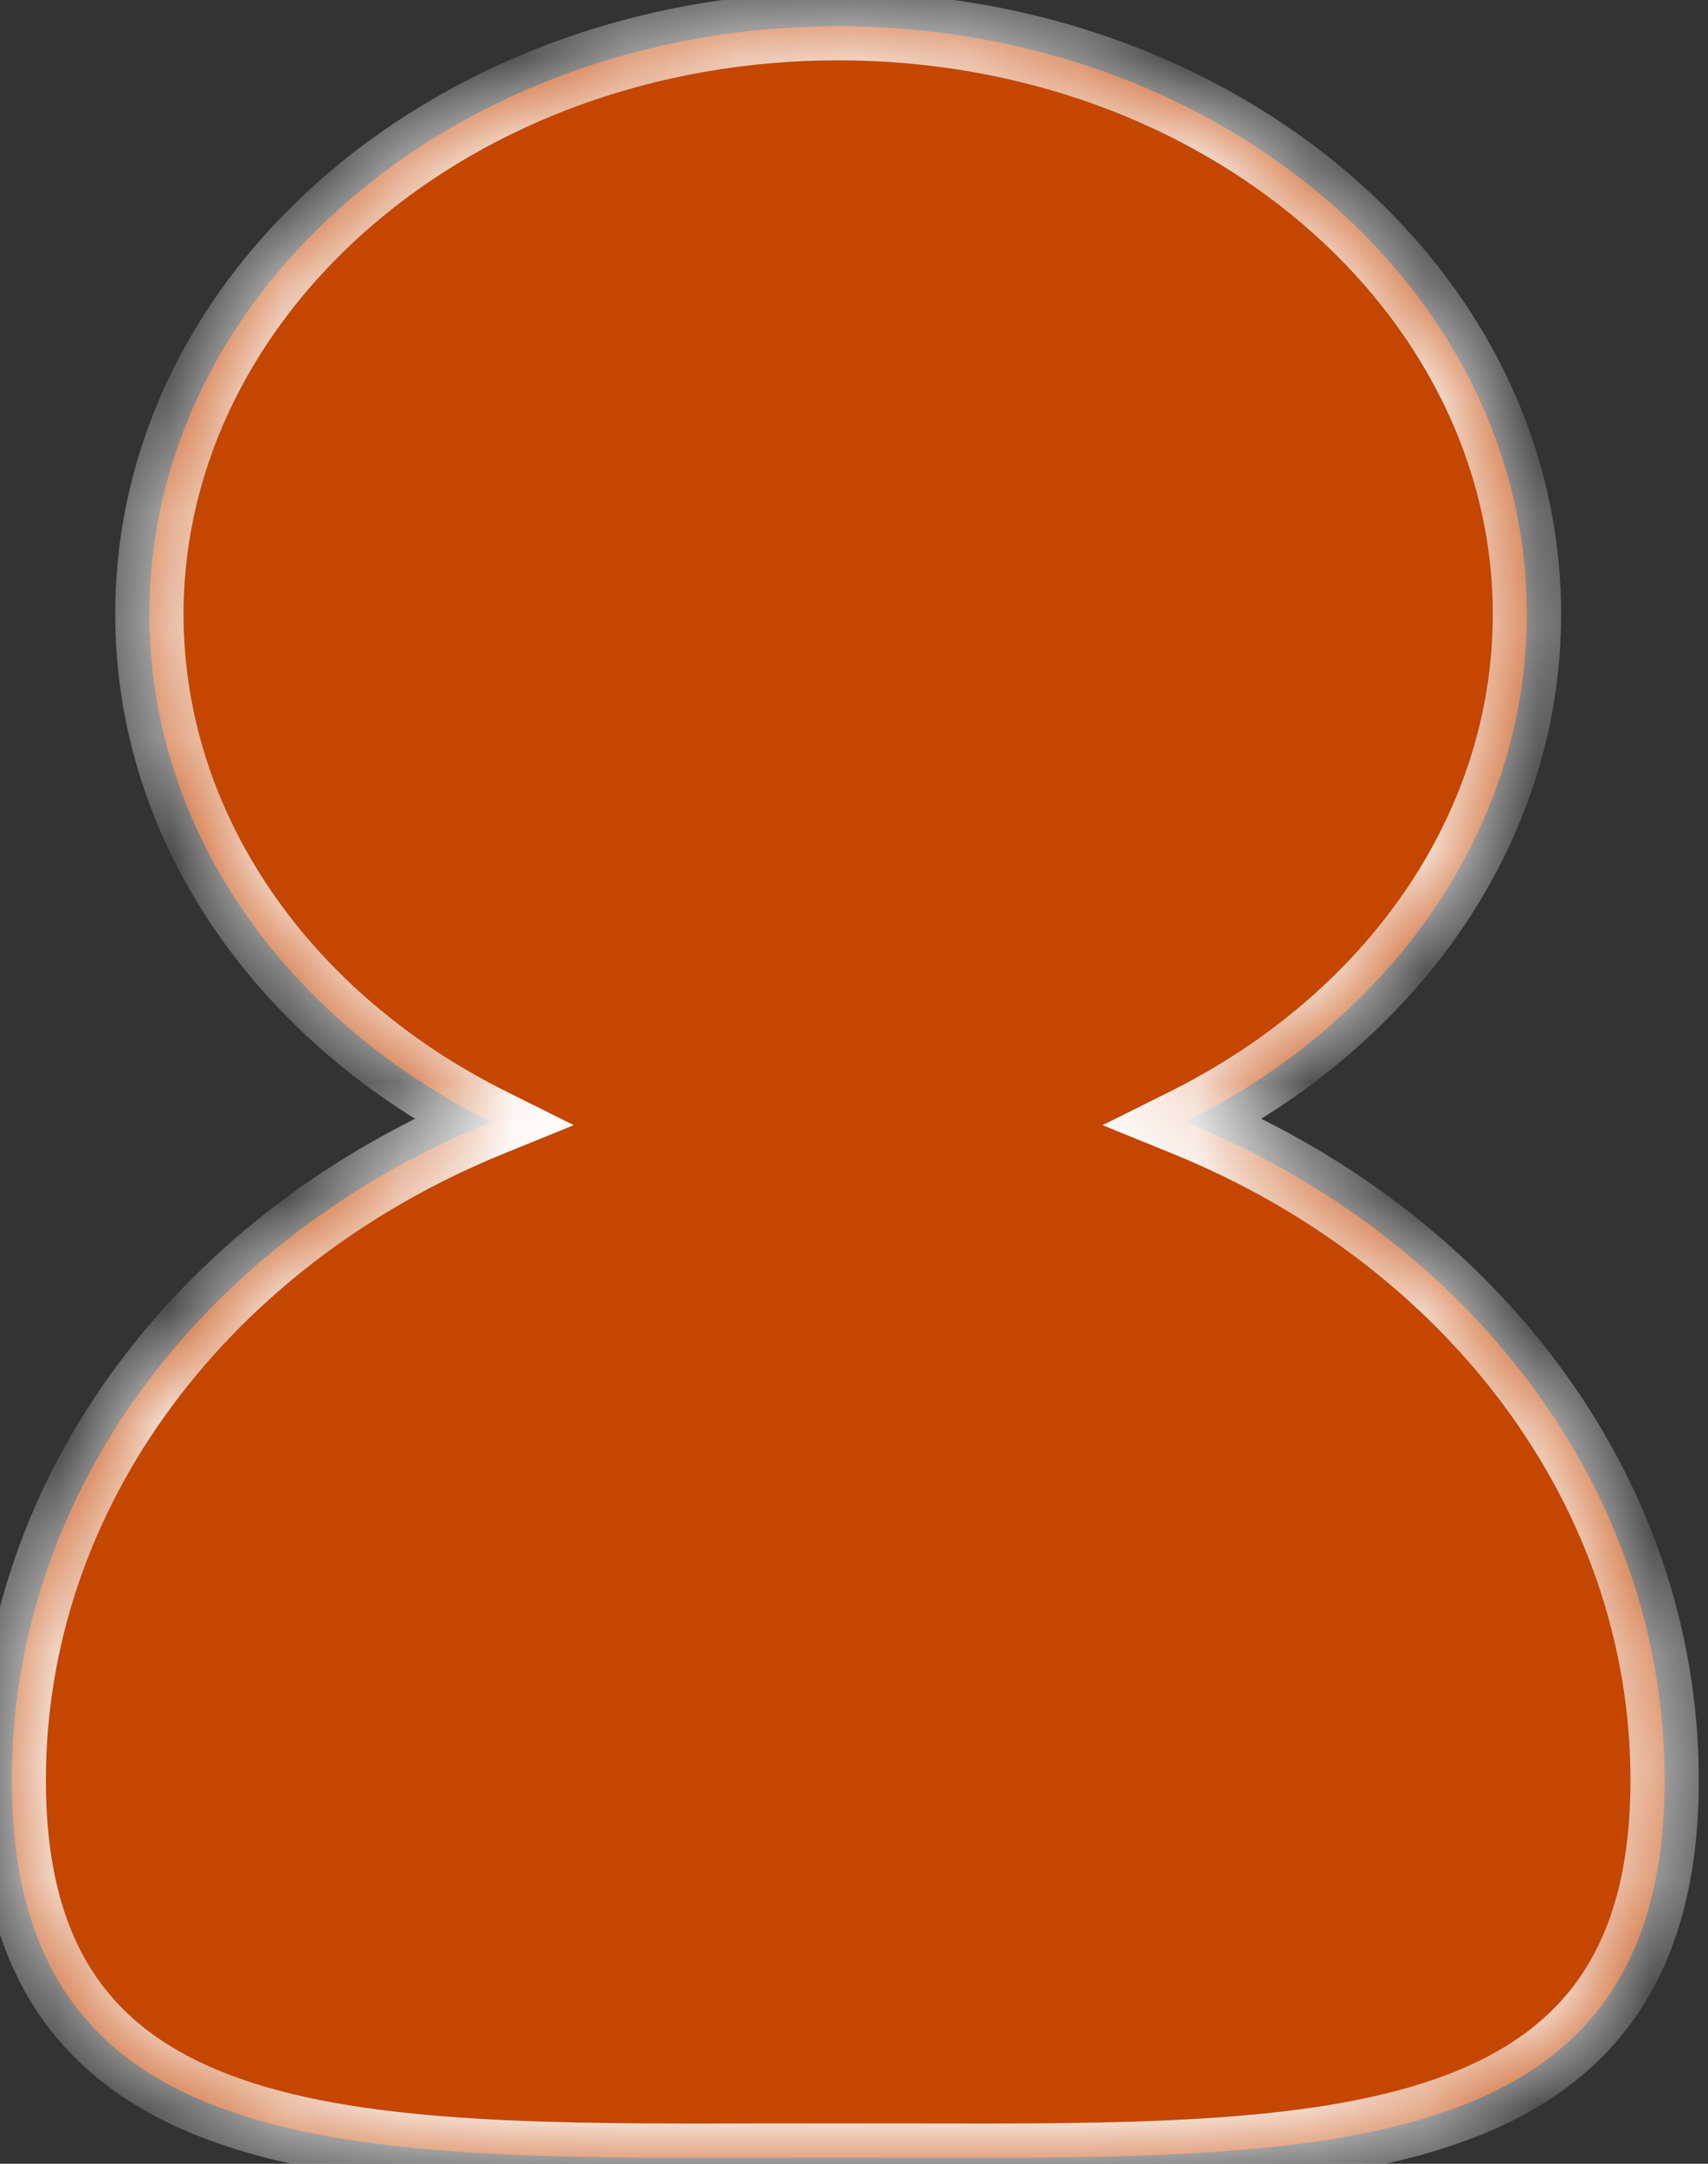 <svg width="15" height="19" viewBox="0 0 15 19" fill="none" xmlns="http://www.w3.org/2000/svg">
<rect x="0" y="0" width="15" height="19" fill="#333333" stroke="none"/>
<mask id="path-1-inside-1_5_886" fill="white">
<path fill-rule="evenodd" clip-rule="evenodd" d="M10.411 9.852C12.204 8.957 13.409 7.295 13.409 5.393C13.409 2.541 10.701 0.23 7.361 0.23C4.02 0.23 1.312 2.541 1.312 5.393C1.312 7.295 2.517 8.957 4.311 9.852C1.826 10.863 0.103 13.07 0.103 15.631C0.103 18.964 3.023 18.956 6.742 18.947C6.946 18.946 7.152 18.945 7.361 18.945C7.57 18.945 7.776 18.946 7.98 18.947C11.699 18.956 14.619 18.964 14.619 15.631C14.619 13.07 12.896 10.863 10.411 9.852Z"/>
</mask>
<path fill-rule="evenodd" clip-rule="evenodd" d="M10.411 9.852C12.204 8.957 13.409 7.295 13.409 5.393C13.409 2.541 10.701 0.23 7.361 0.23C4.02 0.23 1.312 2.541 1.312 5.393C1.312 7.295 2.517 8.957 4.311 9.852C1.826 10.863 0.103 13.07 0.103 15.631C0.103 18.964 3.023 18.956 6.742 18.947C6.946 18.946 7.152 18.945 7.361 18.945C7.57 18.945 7.776 18.946 7.98 18.947C11.699 18.956 14.619 18.964 14.619 15.631C14.619 13.07 12.896 10.863 10.411 9.852Z" fill="#C44601"/>
<path d="M10.411 9.852L10.277 9.584L9.683 9.88L10.297 10.13L10.411 9.852ZM4.311 9.852L4.424 10.13L5.039 9.88L4.445 9.584L4.311 9.852ZM6.742 18.947L6.742 19.247L6.742 19.247L6.742 18.947ZM7.98 18.947L7.979 19.247L7.979 19.247L7.98 18.947ZM13.11 5.393C13.11 7.159 11.99 8.729 10.277 9.584L10.544 10.121C12.419 9.185 13.71 7.43 13.71 5.393H13.11ZM7.361 0.53C10.582 0.53 13.11 2.75 13.11 5.393H13.71C13.71 2.333 10.821 -0.07 7.361 -0.07V0.53ZM1.612 5.393C1.612 2.75 4.14 0.53 7.361 0.53V-0.07C3.901 -0.07 1.012 2.333 1.012 5.393H1.612ZM4.445 9.584C2.732 8.729 1.612 7.159 1.612 5.393H1.012C1.012 7.43 2.302 9.185 4.177 10.121L4.445 9.584ZM0.403 15.631C0.403 13.214 2.031 11.104 4.424 10.13L4.198 9.574C1.622 10.622 -0.197 12.927 -0.197 15.631H0.403ZM6.741 18.646C4.861 18.651 3.261 18.652 2.126 18.259C1.569 18.066 1.148 17.786 0.862 17.383C0.575 16.979 0.403 16.421 0.403 15.631H-0.197C-0.197 16.508 -0.005 17.198 0.372 17.73C0.75 18.263 1.291 18.605 1.929 18.826C3.183 19.26 4.903 19.251 6.742 19.247L6.741 18.646ZM7.361 18.645C7.152 18.645 6.945 18.646 6.741 18.646L6.742 19.247C6.947 19.246 7.153 19.245 7.361 19.245V18.645ZM7.981 18.646C7.777 18.646 7.57 18.645 7.361 18.645V19.245C7.569 19.245 7.775 19.246 7.979 19.247L7.981 18.646ZM14.319 15.631C14.319 16.421 14.147 16.979 13.86 17.383C13.574 17.786 13.152 18.066 12.596 18.259C11.46 18.652 9.861 18.651 7.981 18.646L7.979 19.247C9.818 19.251 11.538 19.26 12.792 18.826C13.431 18.605 13.972 18.263 14.35 17.73C14.727 17.198 14.919 16.508 14.919 15.631H14.319ZM10.297 10.13C12.691 11.104 14.319 13.214 14.319 15.631H14.919C14.919 12.927 13.1 10.622 10.524 9.574L10.297 10.13Z" fill="white" mask="url(#path-1-inside-1_5_886)"/>
</svg>
